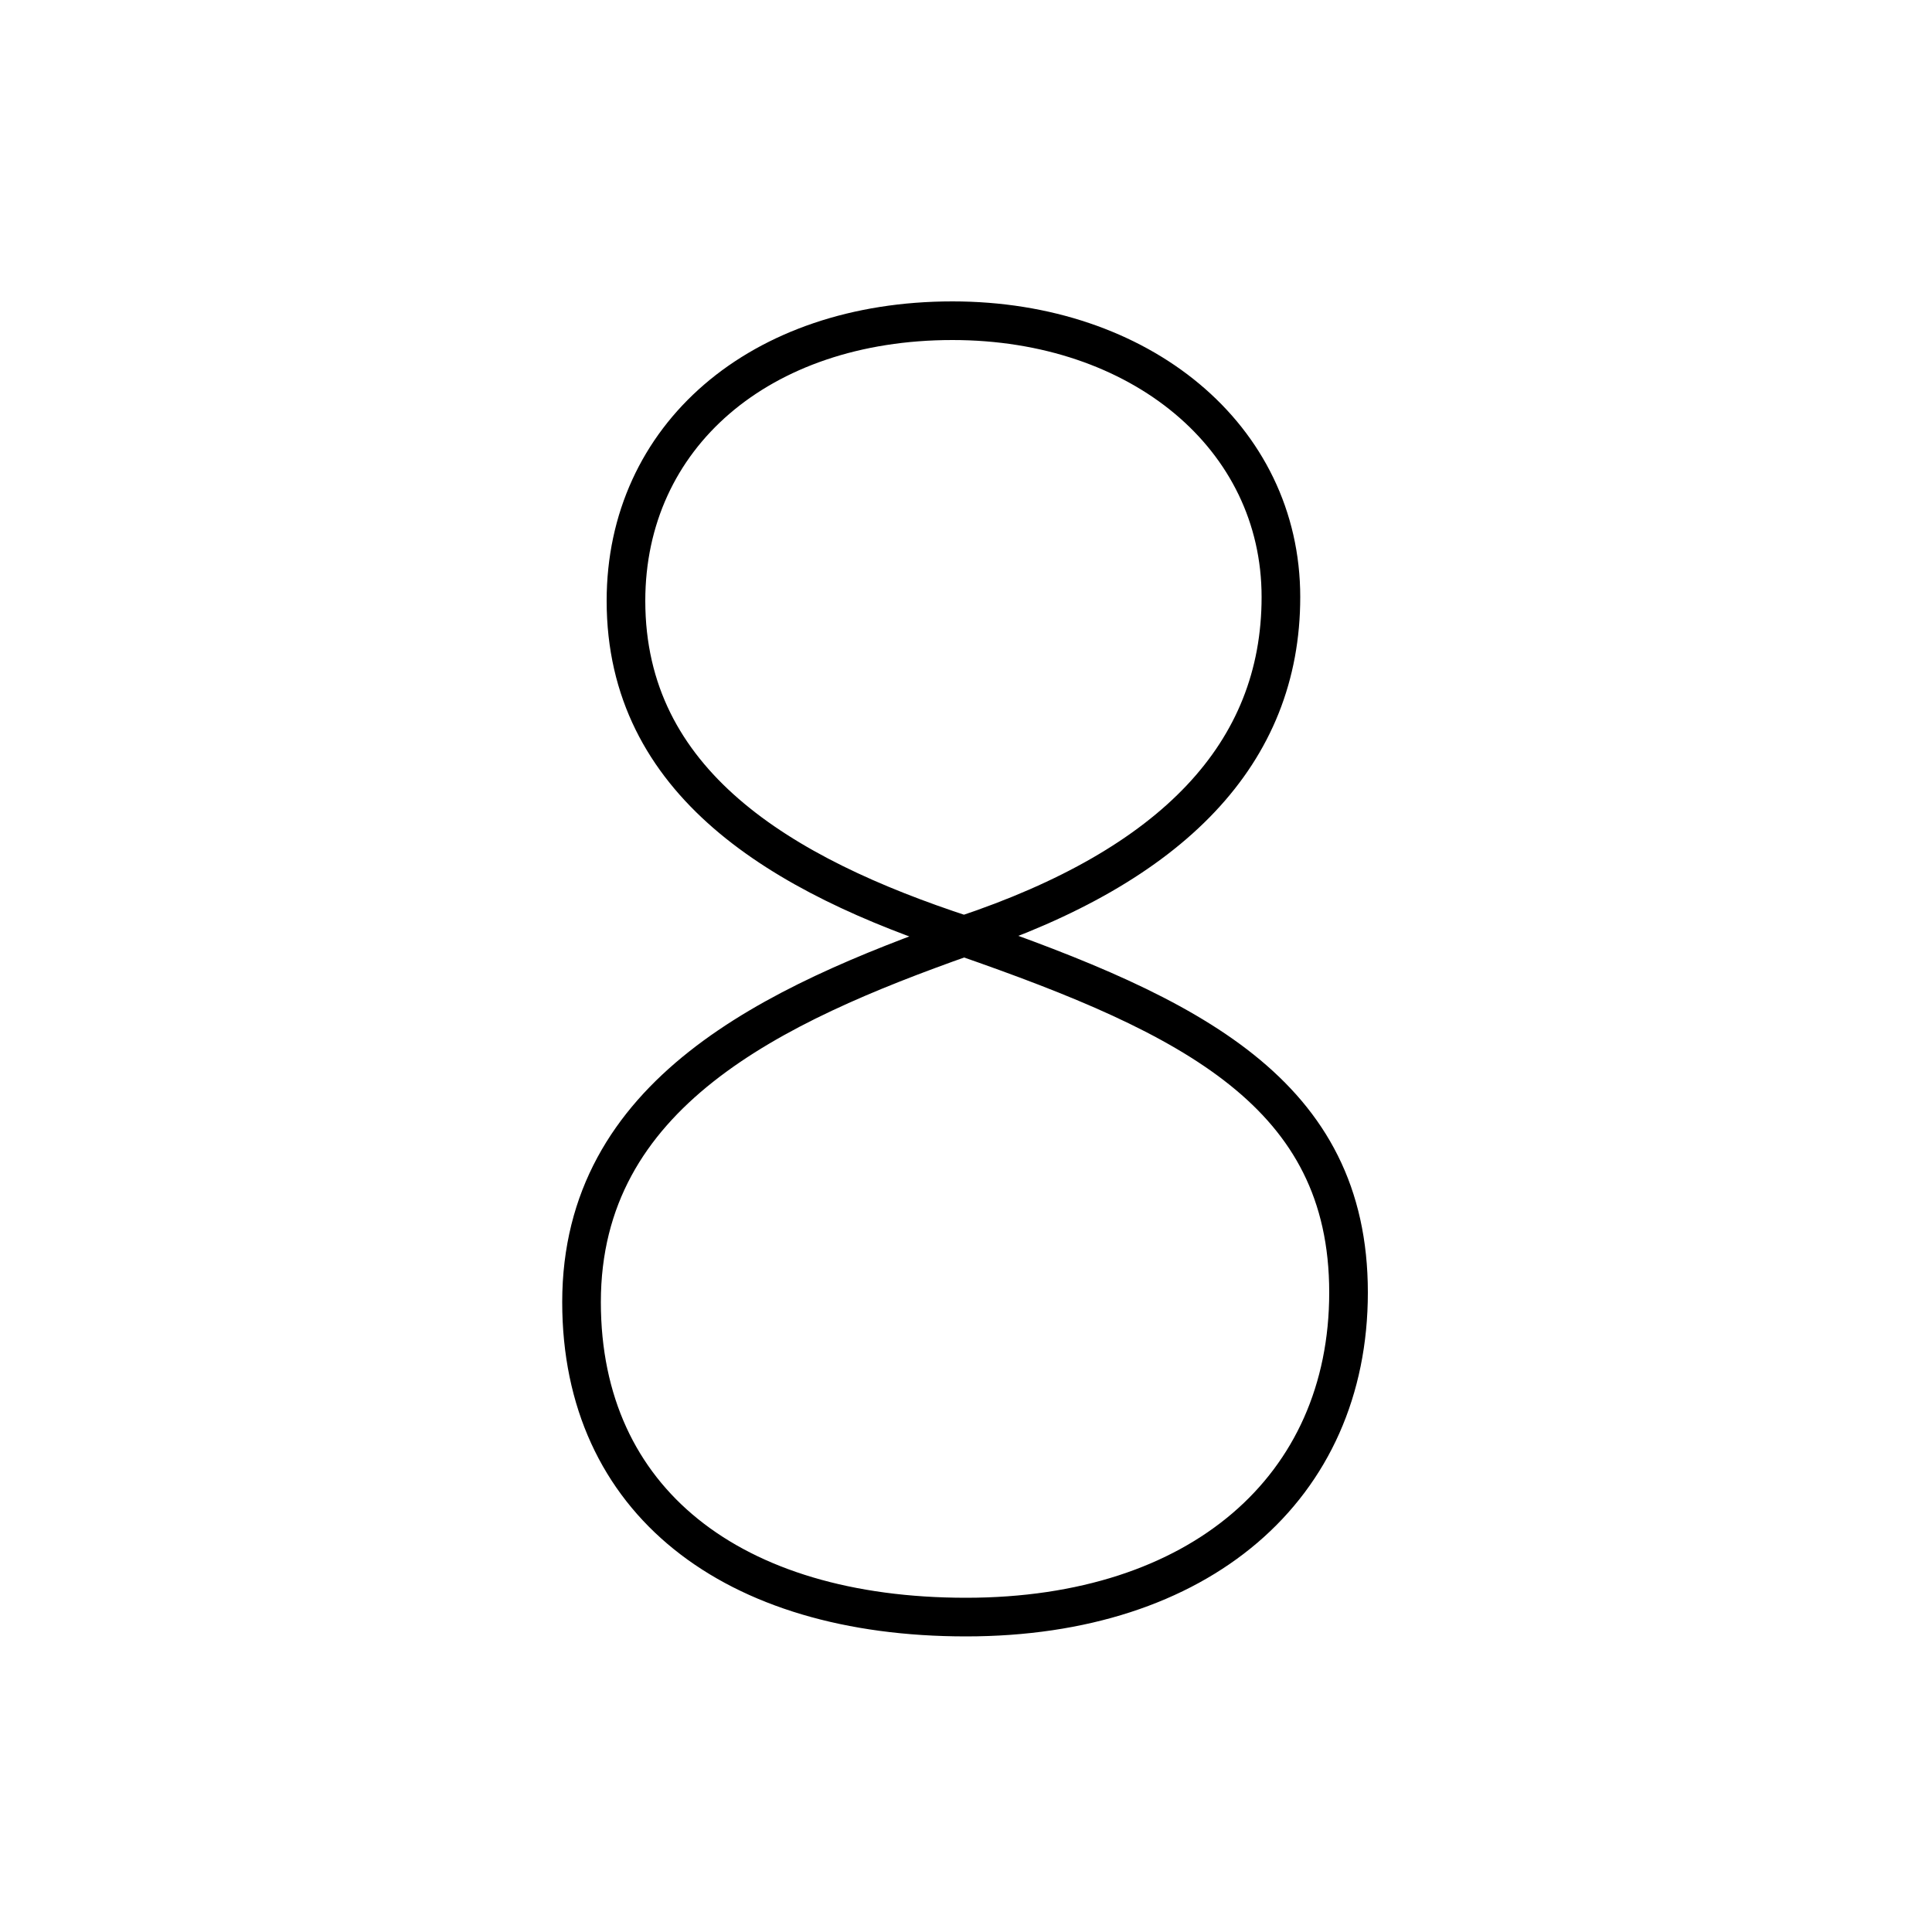 <?xml version='1.0' encoding='utf8'?>
<svg viewBox="0.0 -6.0 50.0 50.0" version="1.1" xmlns="http://www.w3.org/2000/svg">
<rect x="0.0" y="-6.0" width="50.0" height="50.0" fill="#808080" stroke="none"/>
<rect x="-1000" y="-1000" width="2000" height="2000" stroke="white" fill="white"/>
<g style="fill:white;stroke:#000000;  stroke-width:1">
<path d="M 24.95 -19.8 C 30.35 -21.6 33.15 -24.5 33.15 -28.55 C 33.15 -32.7 29.5 -35.7 24.65 -35.7 C 19.65 -35.7 16.2 -32.7 16.2 -28.45 C 16.2 -23.75 20.2 -21.35 24.95 -19.8 Z M 24.95 -19.75 C 30.85 -17.7 34.9 -15.7 34.9 -10.55 C 34.9 -5.5 31.05 -2.15 25.0 -2.15 C 18.95 -2.15 15.05 -5.15 15.05 -10.3 C 15.05 -15.7 20.0 -18.0 24.95 -19.75 Z" transform="translate(0.0 38.0)" />
</g>
</svg>